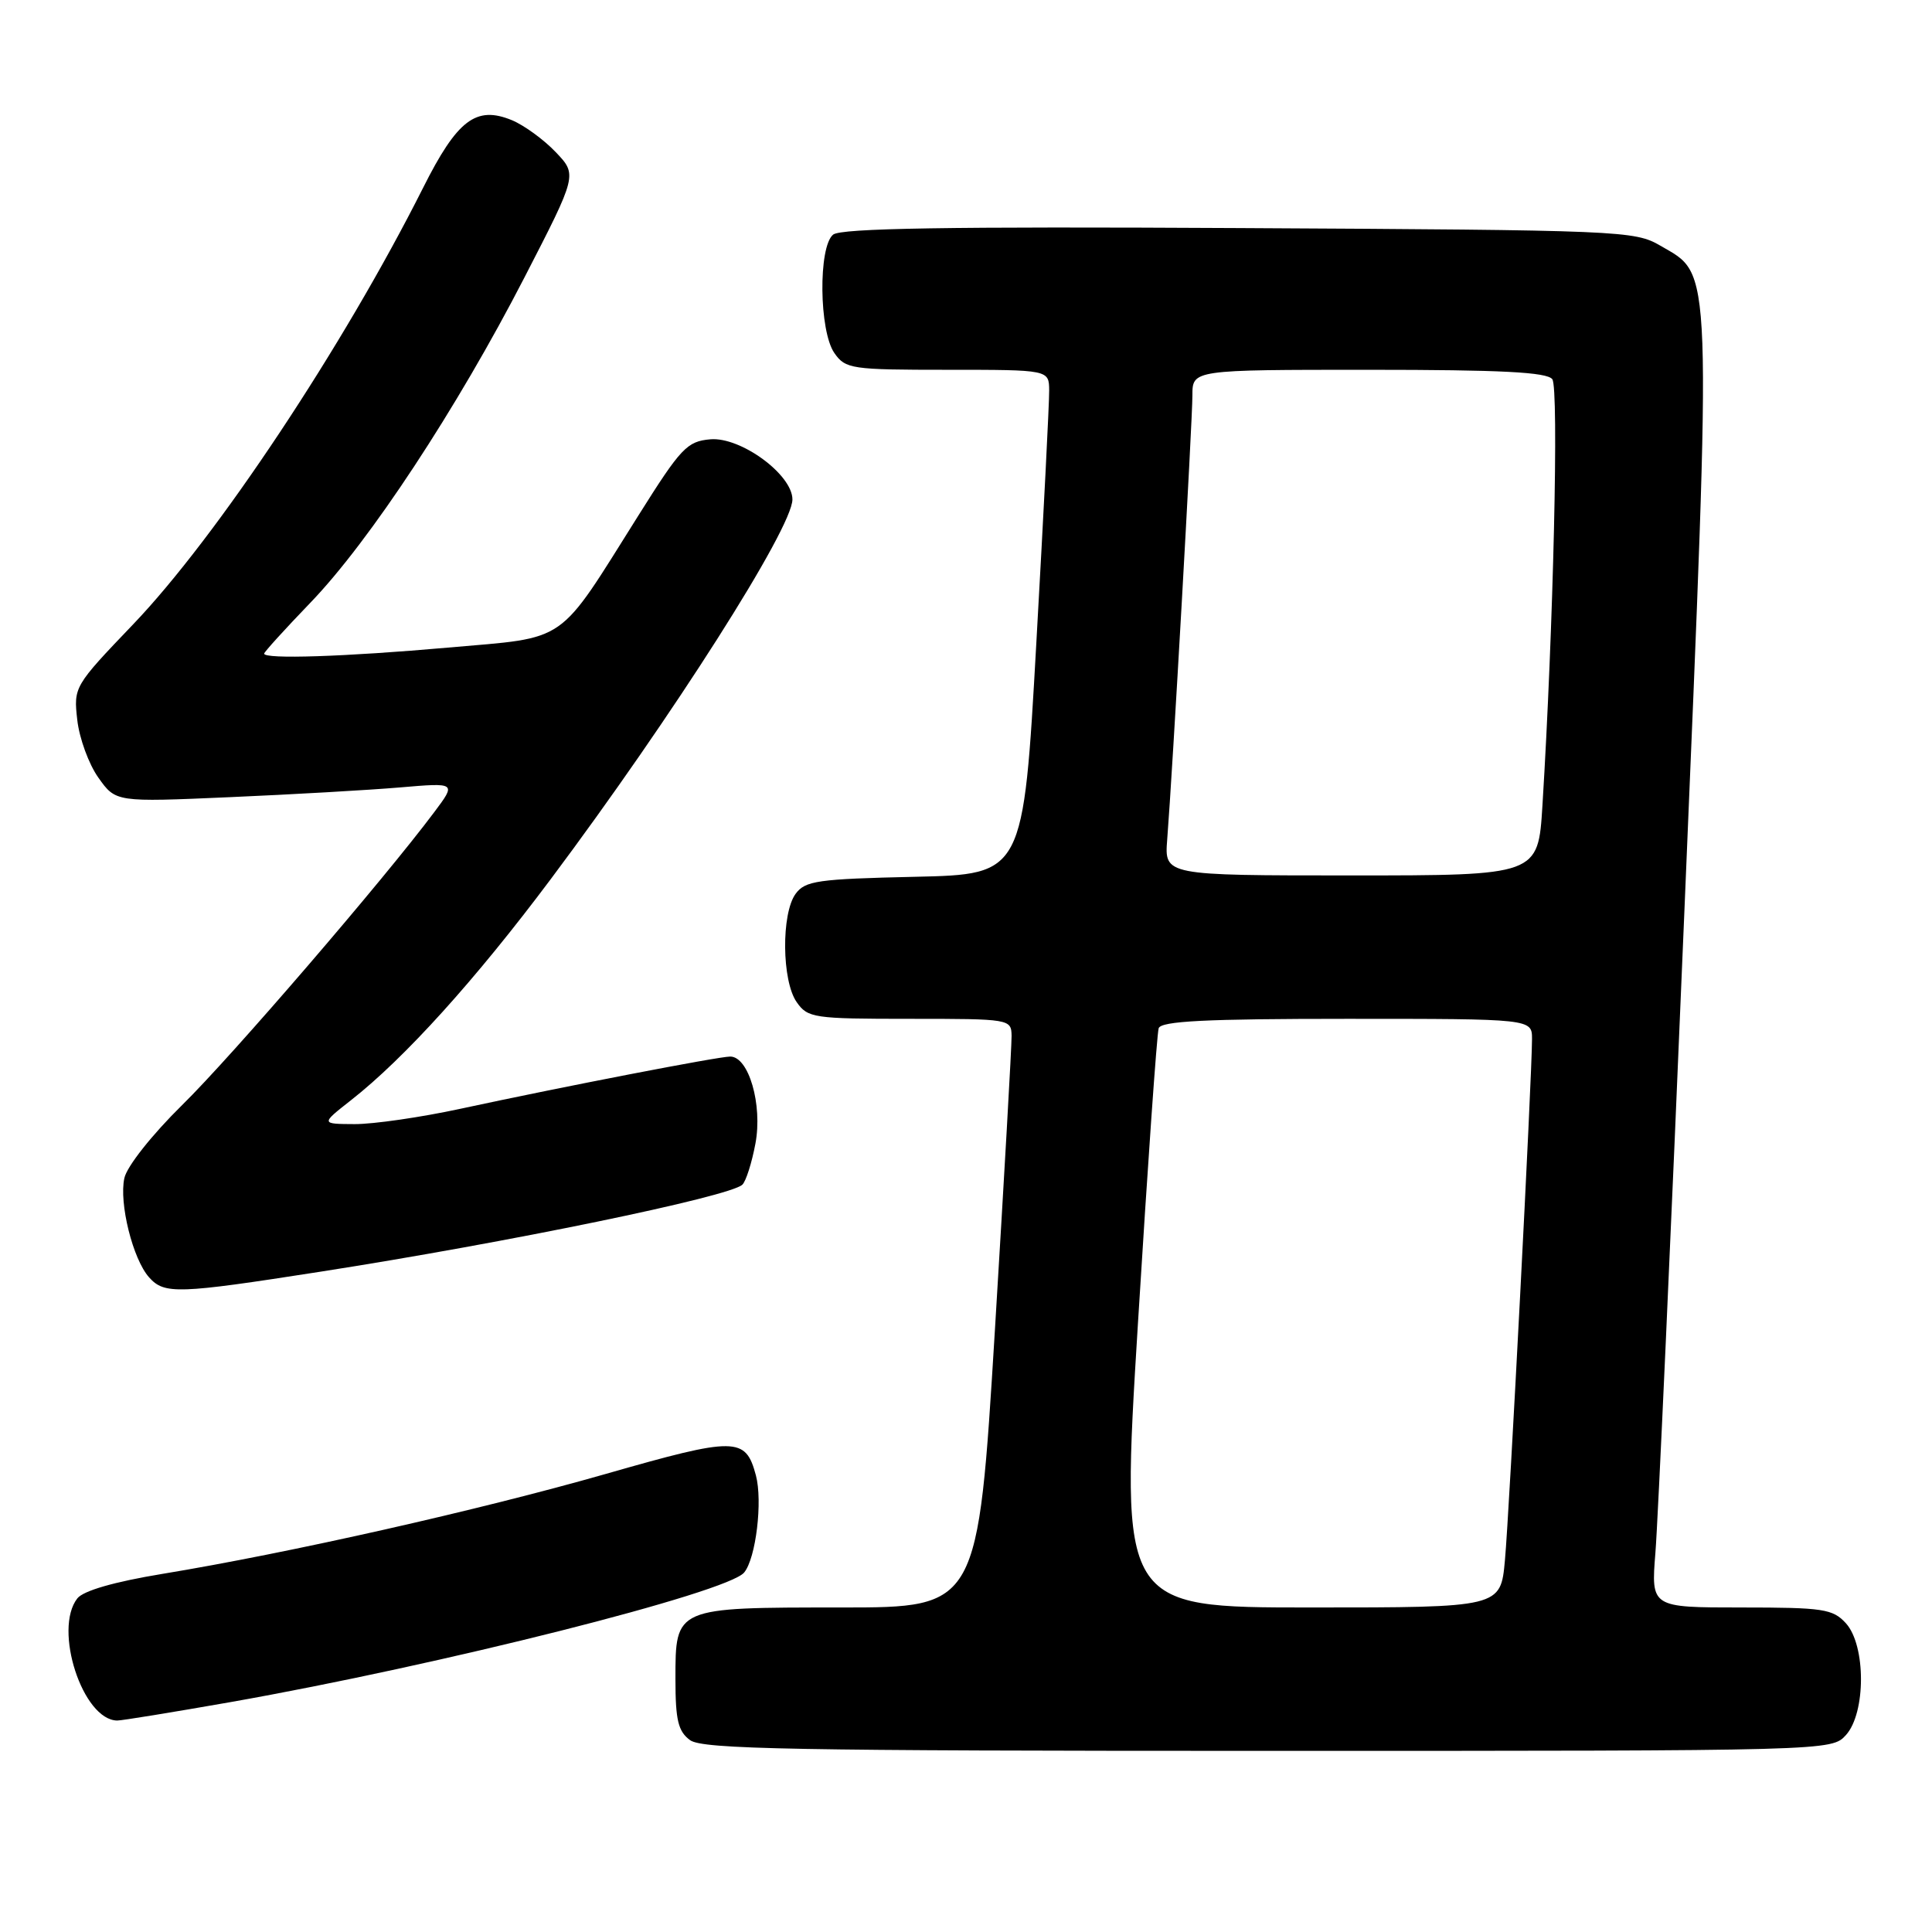 <?xml version="1.0" encoding="UTF-8" standalone="no"?>
<!DOCTYPE svg PUBLIC "-//W3C//DTD SVG 1.1//EN" "http://www.w3.org/Graphics/SVG/1.1/DTD/svg11.dtd" >
<svg xmlns="http://www.w3.org/2000/svg" xmlns:xlink="http://www.w3.org/1999/xlink" version="1.1" viewBox="0 0 256 256">
 <g >
 <path fill="currentColor"
d=" M 244.60 229.90 C 247.25 226.96 247.25 218.04 244.60 215.10 C 242.86 213.19 241.62 213.00 230.73 213.00 C 218.77 213.00 218.77 213.00 219.35 205.75 C 219.68 201.76 221.41 163.52 223.19 120.76 C 226.84 33.59 226.95 36.61 220.00 32.55 C 216.61 30.57 214.83 30.49 164.14 30.22 C 125.61 30.01 111.42 30.24 110.39 31.09 C 108.41 32.73 108.53 43.88 110.56 46.78 C 112.03 48.89 112.80 49.00 125.56 49.00 C 139.00 49.00 139.00 49.00 139.02 51.75 C 139.04 53.26 138.27 68.31 137.32 85.18 C 135.60 115.86 135.60 115.86 121.22 116.18 C 108.35 116.47 106.69 116.70 105.42 118.44 C 103.51 121.06 103.59 129.97 105.56 132.78 C 107.03 134.89 107.80 135.00 120.56 135.00 C 133.82 135.00 134.00 135.03 134.04 137.25 C 134.06 138.49 133.06 156.04 131.83 176.25 C 129.58 213.00 129.58 213.00 111.48 213.00 C 89.39 213.00 89.50 212.95 89.50 222.50 C 89.50 227.94 89.86 229.42 91.44 230.58 C 93.08 231.78 105.14 232.00 168.04 232.00 C 242.66 232.00 242.69 232.00 244.60 229.90 Z  M 30.53 225.54 C 58.40 220.62 96.46 211.02 98.61 208.36 C 100.17 206.45 101.07 198.91 100.16 195.49 C 98.79 190.38 97.53 190.36 80.28 195.30 C 63.45 200.11 38.37 205.77 21.50 208.55 C 15.13 209.60 11.05 210.78 10.25 211.79 C 7.04 215.89 10.95 227.92 15.53 227.98 C 16.09 227.99 22.84 226.89 30.53 225.54 Z  M 42.50 168.50 C 67.31 164.63 96.64 158.58 98.36 156.98 C 98.84 156.54 99.62 154.08 100.10 151.52 C 101.06 146.37 99.21 140.00 96.76 140.00 C 95.19 140.00 74.72 143.96 61.00 146.92 C 55.77 148.05 49.48 148.96 47.00 148.95 C 42.50 148.93 42.50 148.93 46.50 145.79 C 53.61 140.22 63.02 129.80 72.97 116.50 C 89.12 94.92 105.00 69.97 105.00 66.18 C 105.00 62.89 98.16 57.87 94.13 58.21 C 91.04 58.48 90.23 59.33 84.62 68.26 C 73.71 85.61 75.47 84.39 59.37 85.81 C 45.70 87.02 35.00 87.37 35.00 86.61 C 35.00 86.40 37.76 83.36 41.13 79.86 C 48.96 71.74 60.56 54.11 69.50 36.75 C 76.50 23.16 76.50 23.16 73.63 20.15 C 72.06 18.50 69.45 16.60 67.84 15.93 C 63.09 13.97 60.59 15.86 56.06 24.89 C 45.49 45.90 28.71 71.17 17.63 82.74 C 9.82 90.90 9.74 91.03 10.24 95.40 C 10.51 97.83 11.77 101.27 13.04 103.05 C 15.34 106.29 15.34 106.29 30.42 105.63 C 38.71 105.27 48.87 104.69 52.98 104.34 C 60.47 103.70 60.47 103.70 57.55 107.60 C 50.86 116.55 30.69 140.00 24.13 146.43 C 20.12 150.38 16.82 154.55 16.48 156.10 C 15.75 159.41 17.60 166.84 19.75 169.25 C 21.78 171.52 23.46 171.47 42.50 168.50 Z  M 150.79 175.25 C 152.07 154.49 153.30 136.94 153.53 136.25 C 153.84 135.30 159.73 135.00 178.47 135.00 C 203.00 135.00 203.00 135.00 203.00 137.68 C 203.00 142.53 200.00 200.37 199.41 206.75 C 198.84 213.00 198.84 213.00 173.65 213.00 C 148.46 213.00 148.46 213.00 150.79 175.25 Z  M 154.66 111.25 C 155.37 102.27 158.00 55.78 158.00 52.39 C 158.00 49.00 158.00 49.00 181.38 49.00 C 198.91 49.00 204.99 49.31 205.69 50.25 C 206.57 51.42 205.83 83.32 204.38 106.75 C 203.81 116.00 203.81 116.00 179.05 116.00 C 154.29 116.00 154.29 116.00 154.66 111.25 Z "/>
</g>
</svg>